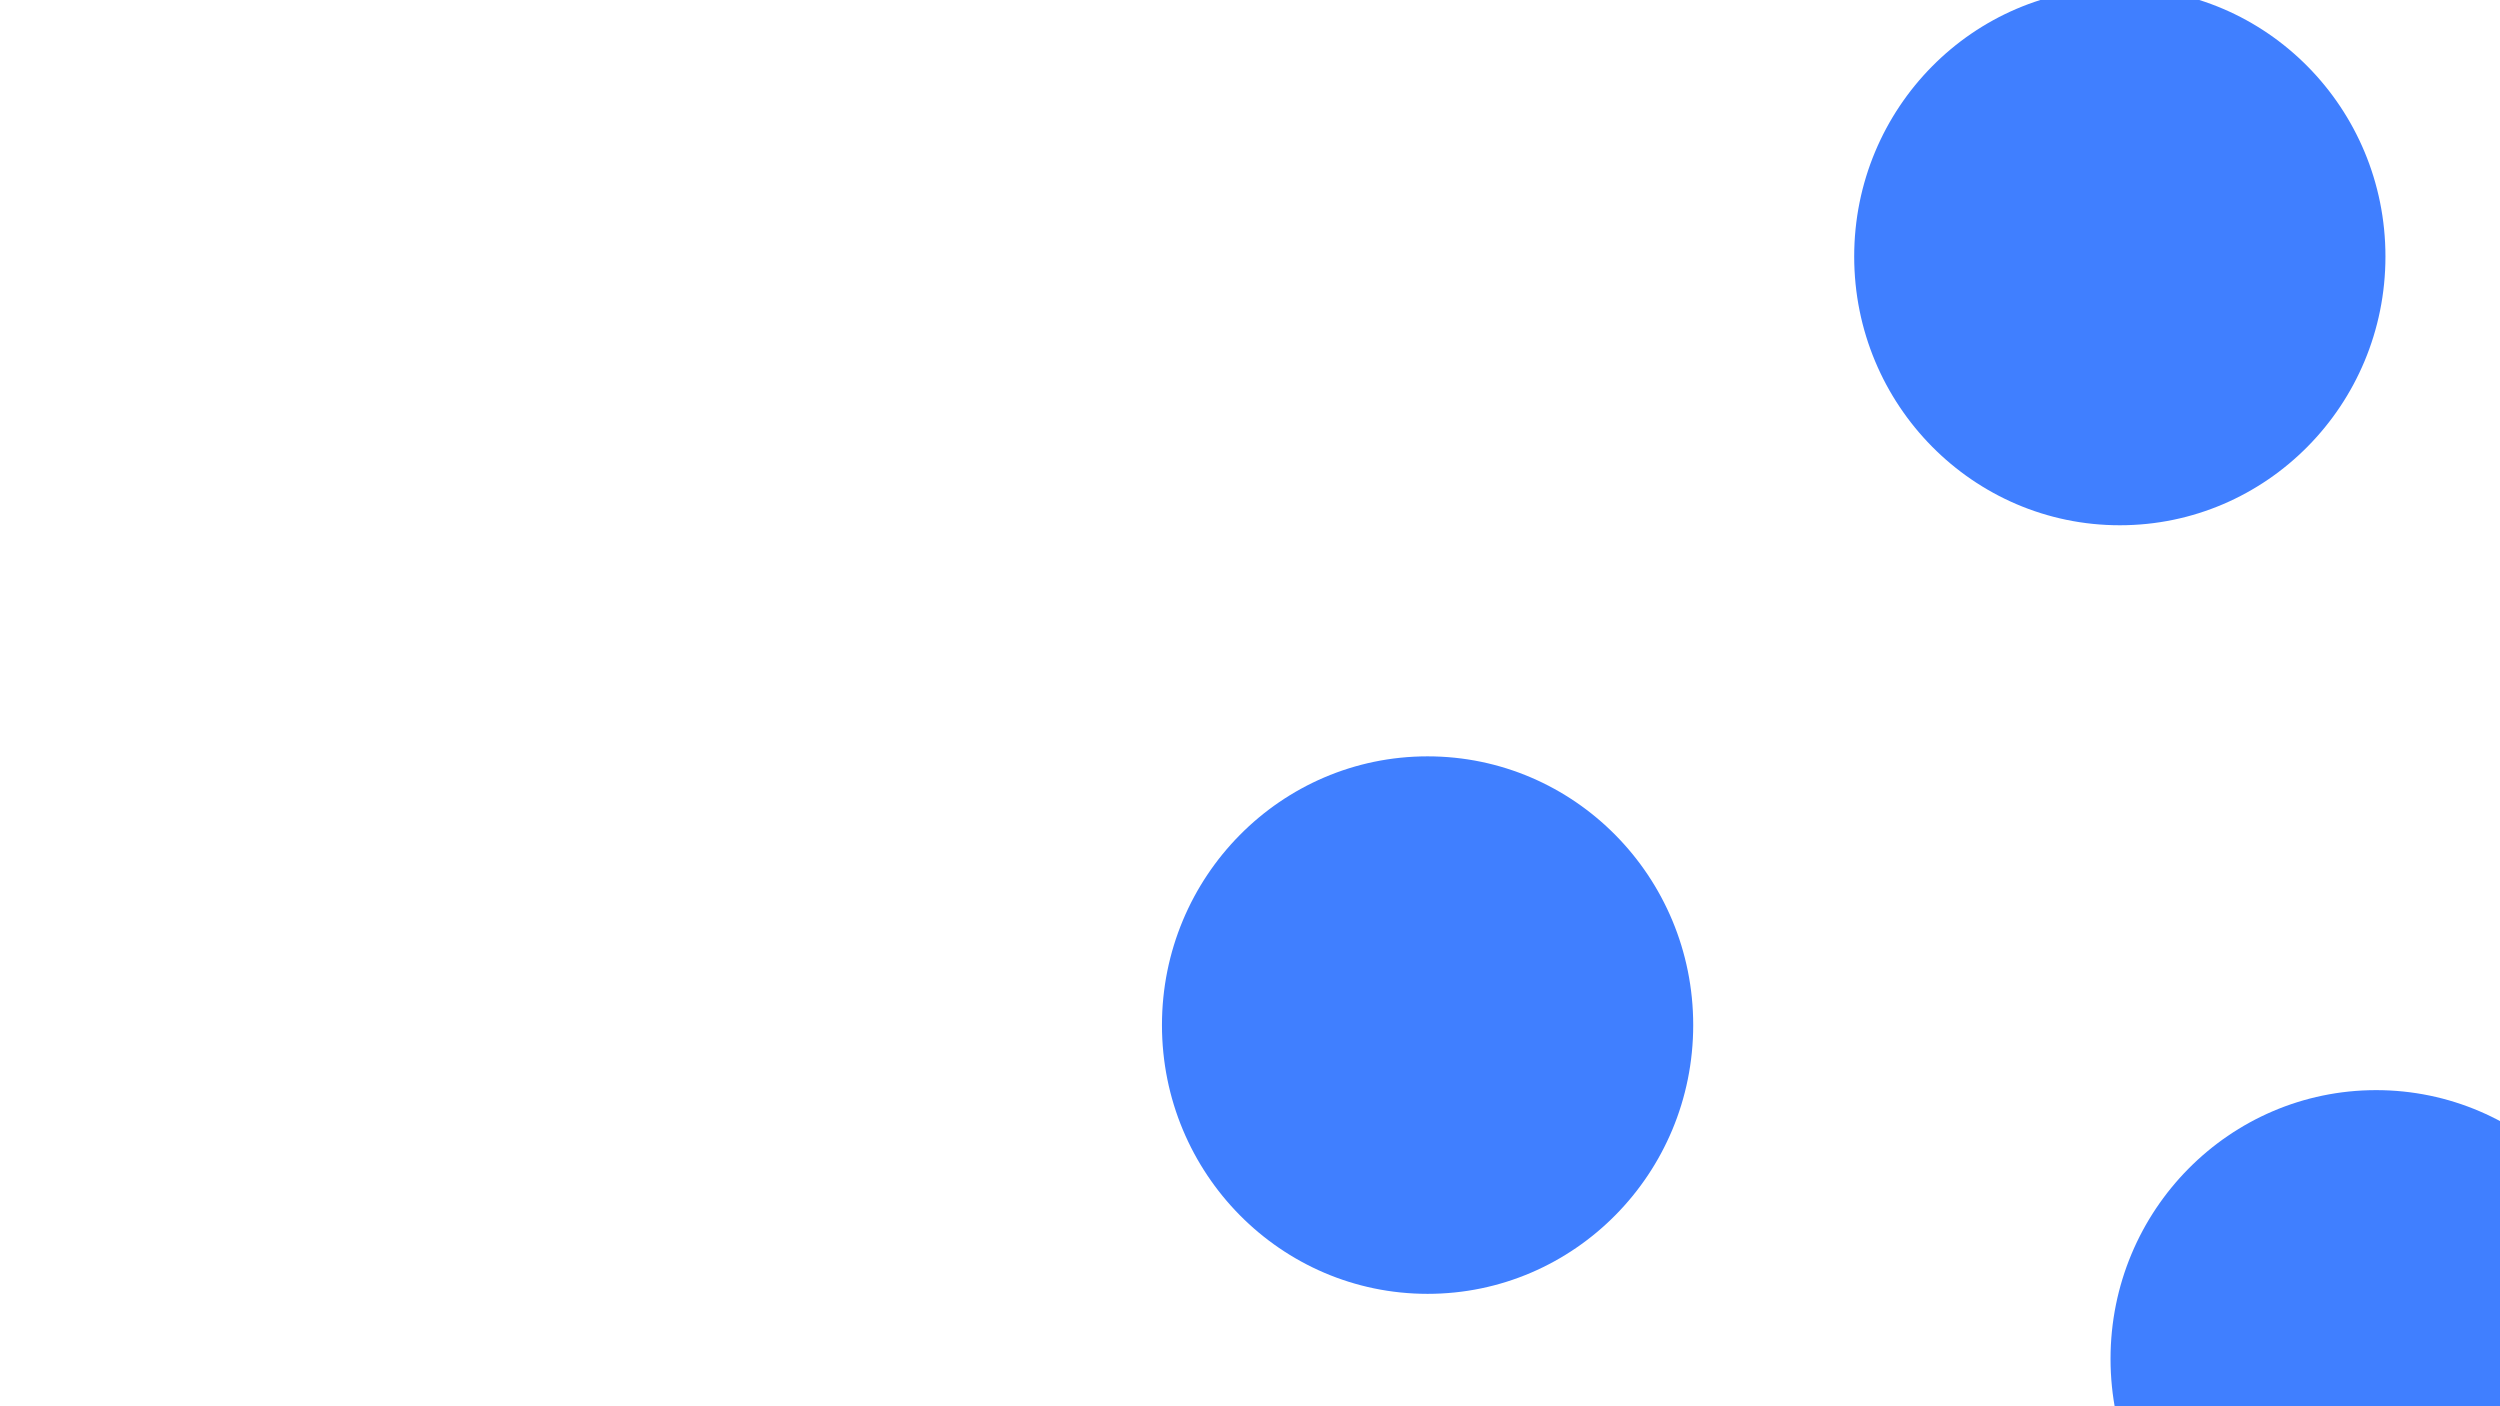 <svg xmlns="http://www.w3.org/2000/svg" version="1.1" xmlns:xlink="http://www.w3.org/1999/xlink" xmlns:svgjs="http://svgjs.dev/svgjs" viewBox="0 0 800 450"><defs><filter id="bbblurry-filter" x="-100%" y="-100%" width="400%" height="400%" filterUnits="objectBoundingBox" primitiveUnits="userSpaceOnUse" color-interpolation-filters="sRGB">
	<feGaussianBlur stdDeviation="68" x="0%" y="0%" width="100%" height="100%" in="SourceGraphic" edgeMode="none" result="blur"></feGaussianBlur></filter></defs><g filter="url(#bbblurry-filter)"><ellipse rx="85" ry="86" cx="456.828" cy="328.031" fill="#407fff"></ellipse><ellipse rx="85" ry="86" cx="760.371" cy="434.842" fill="#407fff"></ellipse><ellipse rx="85" ry="86" cx="678.342" cy="82.084" fill="#407fff"></ellipse></g></svg>